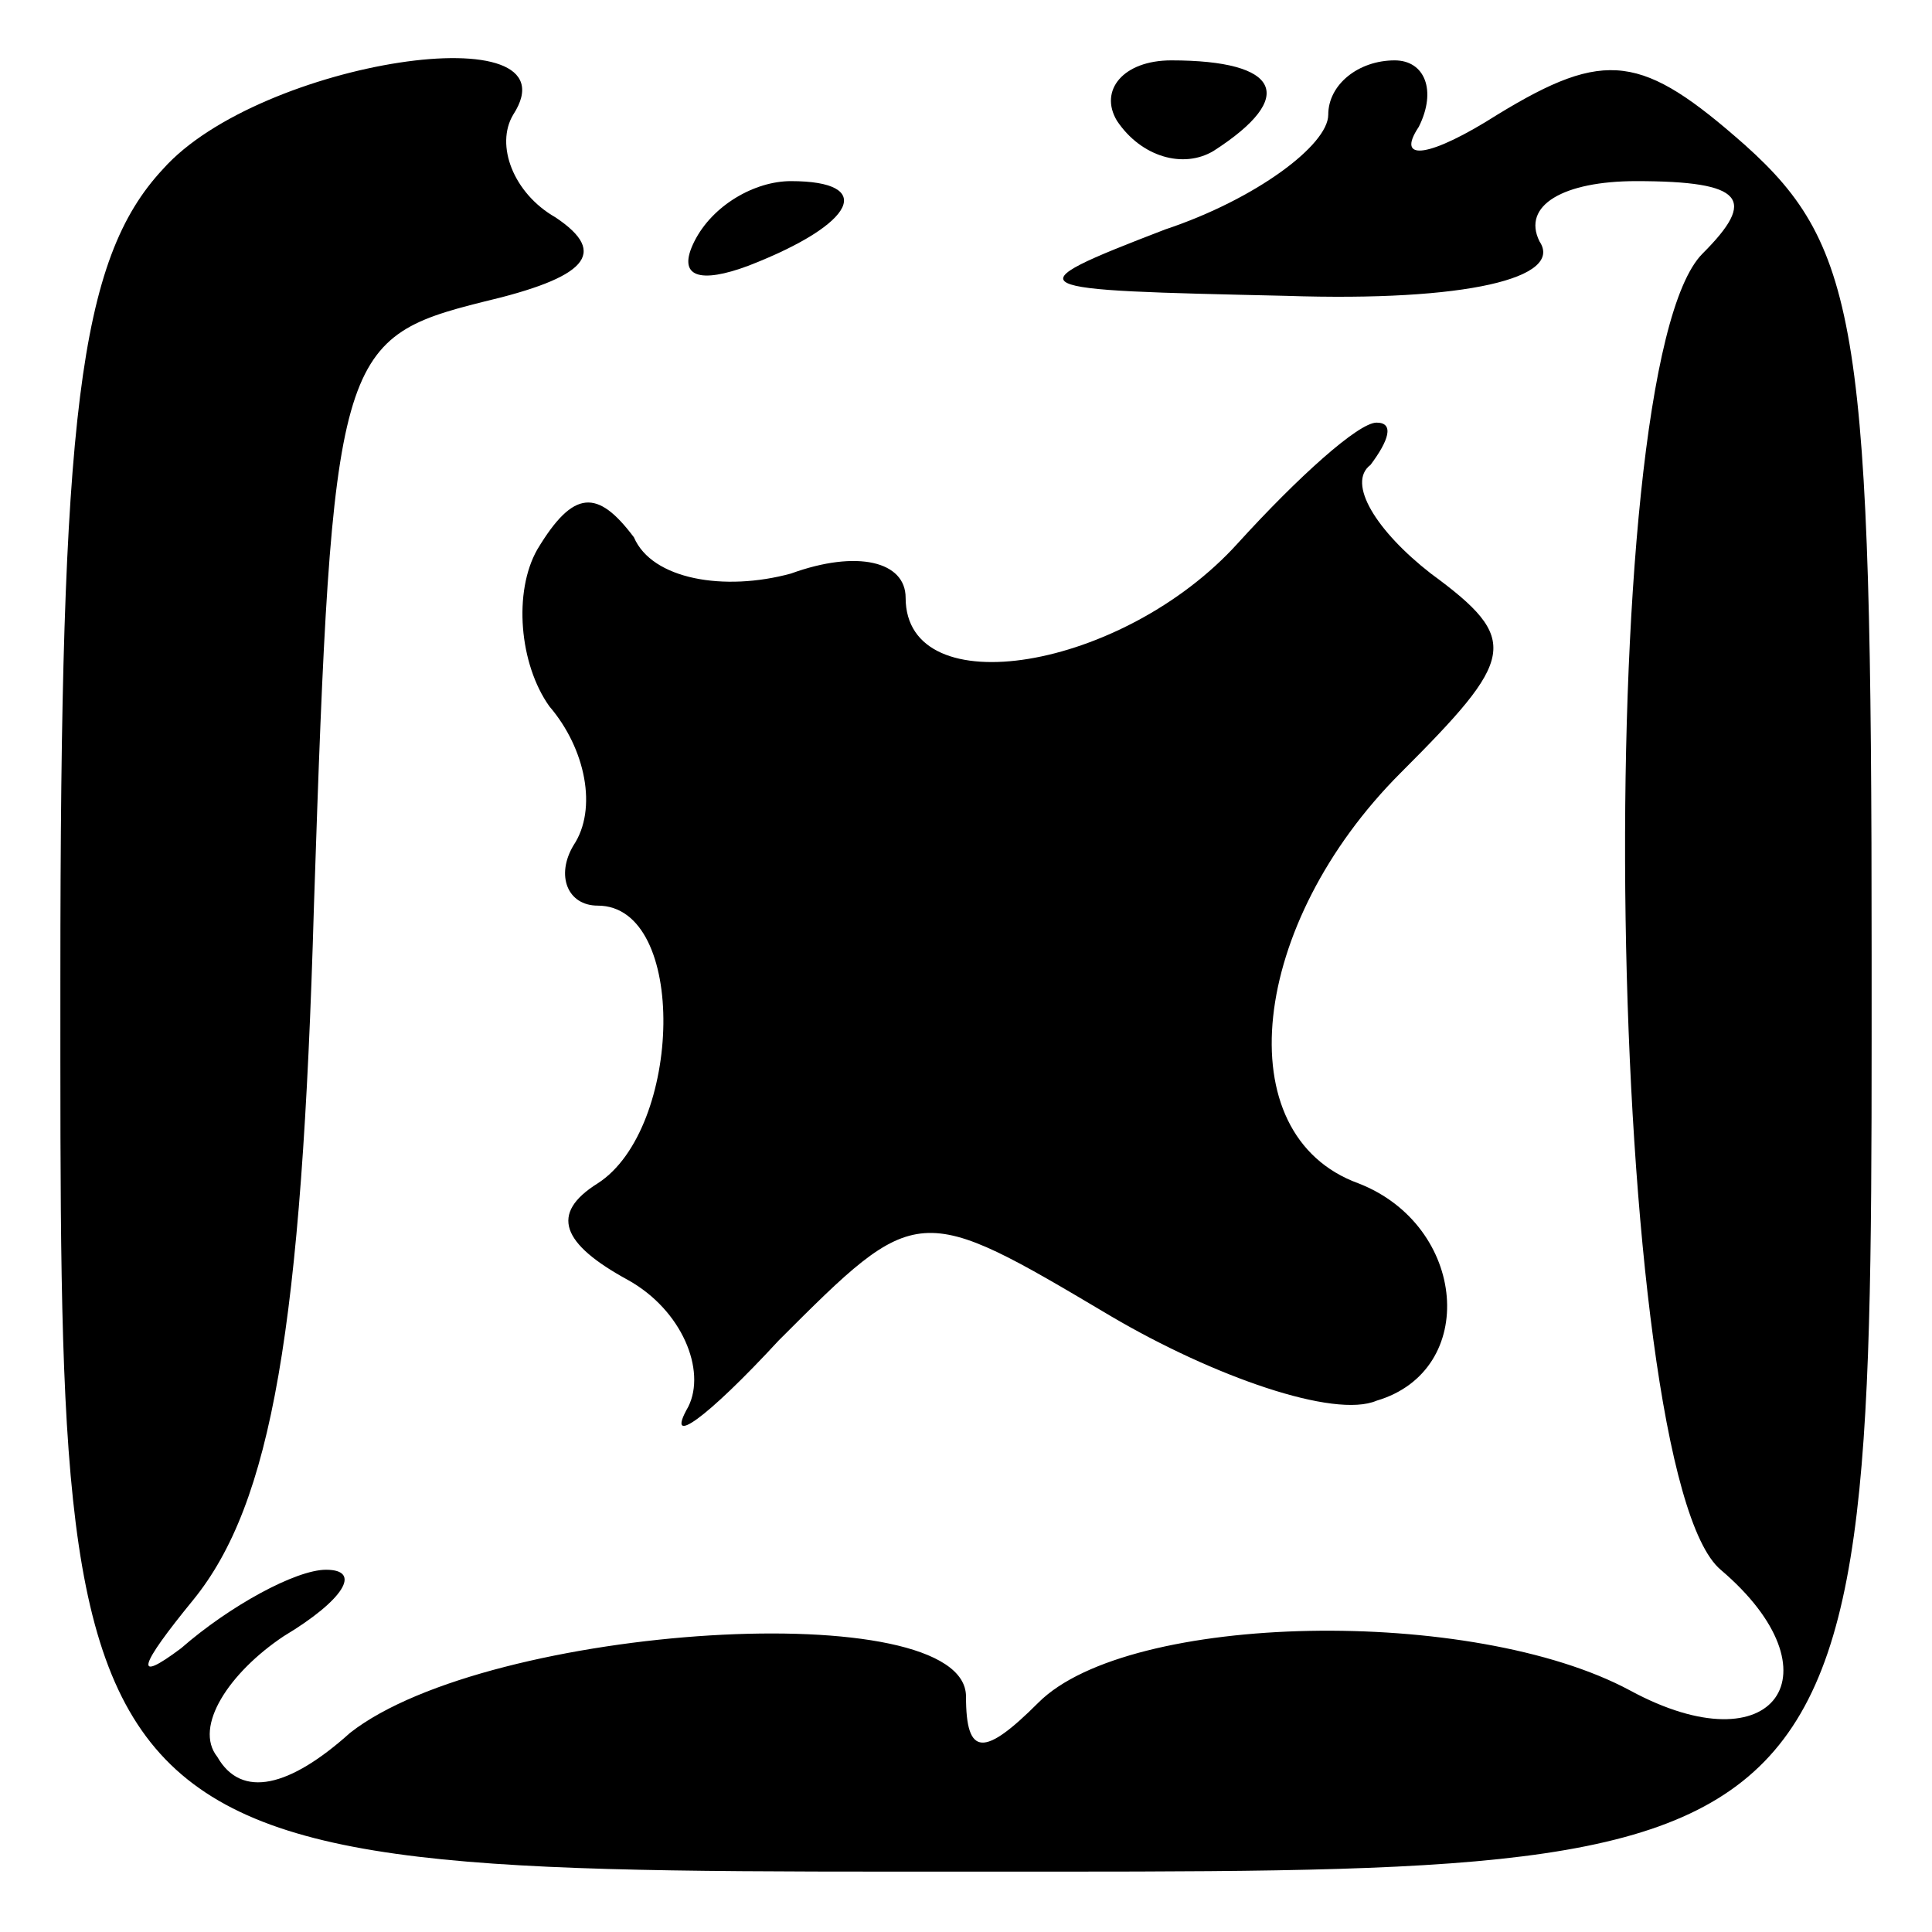 <?xml version="1.0" standalone="no"?>
<!DOCTYPE svg PUBLIC "-//W3C//DTD SVG 20010904//EN"
 "http://www.w3.org/TR/2001/REC-SVG-20010904/DTD/svg10.dtd">
<svg version="1.0" xmlns="http://www.w3.org/2000/svg"
 width="32pt" height="32pt" viewBox="0 0 32 32"
 preserveAspectRatio="xMidYMid meet">
<g transform="translate(0,32) scale(0.1,-0.1)"
fill="#000000" stroke="none">
<path fill="#000000" stroke="none" d="M27 292 c-14 -15 -17 -41 -17 -134 0
-150 -2 -148 152 -148 150 0 148 -2 148 152 0 103 -2 117 -21 134 -17 15 -23
16 -41 5 -11 -7 -17 -8 -13 -2 3 6 1 11 -4 11 -6 0 -11 -4 -11 -9 0 -5 -12
-14 -27 -19 -26 -10 -24 -10 20 -11 30 -1 46 3 42 9 -3 6 4 10 16 10 18 0 20
-3 11 -12 -19 -19 -16 -202 3 -218 20 -17 9 -33 -15 -20 -26 14 -83 13 -98 -2
-9 -9 -12 -9 -12 1 0 17 -79 12 -102 -6 -10 -9 -18 -11 -22 -4 -4 5 2 14 11
20 10 6 13 11 7 11 -5 0 -16 -6 -24 -13 -8 -6 -7 -3 2 8 13 16 18 45 20 115 3
91 4 94 28 100 17 4 21 8 12 14 -7 4 -10 12 -7 17 11 17 -42 9 -58 -9z"/>
<path fill="#000000" stroke="none" d="M185 300 c4 -6 11 -8 16 -5 14 9 11 15
-7 15 -8 0 -12 -5 -9 -10z"/>
<path fill="#000000" stroke="none" d="M115 280 c-3 -6 1 -7 9 -4 18 7 21 14
7 14 -6 0 -13 -4 -16 -10z"/>
<path fill="#000000" stroke="none" d="M205 230 c-19 -21 -55 -27 -55 -9 0 6
-8 8 -19 4 -11 -3 -23 -1 -26 6 -6 8 -10 8 -16 -2 -4 -7 -3 -19 2 -26 6 -7 8
-17 4 -23 -3 -5 -1 -10 4 -10 15 0 14 -37 0 -46 -8 -5 -6 -10 5 -16 9 -5 13
-15 10 -21 -4 -7 3 -2 15 11 23 23 23 23 55 4 17 -10 37 -17 44 -14 17 5 15
29 -3 36 -22 8 -18 43 7 68 19 19 20 22 5 33 -9 7 -14 15 -10 18 3 4 4 7 1 7
-3 0 -13 -9 -23 -20z"/>
</g>
</svg>
